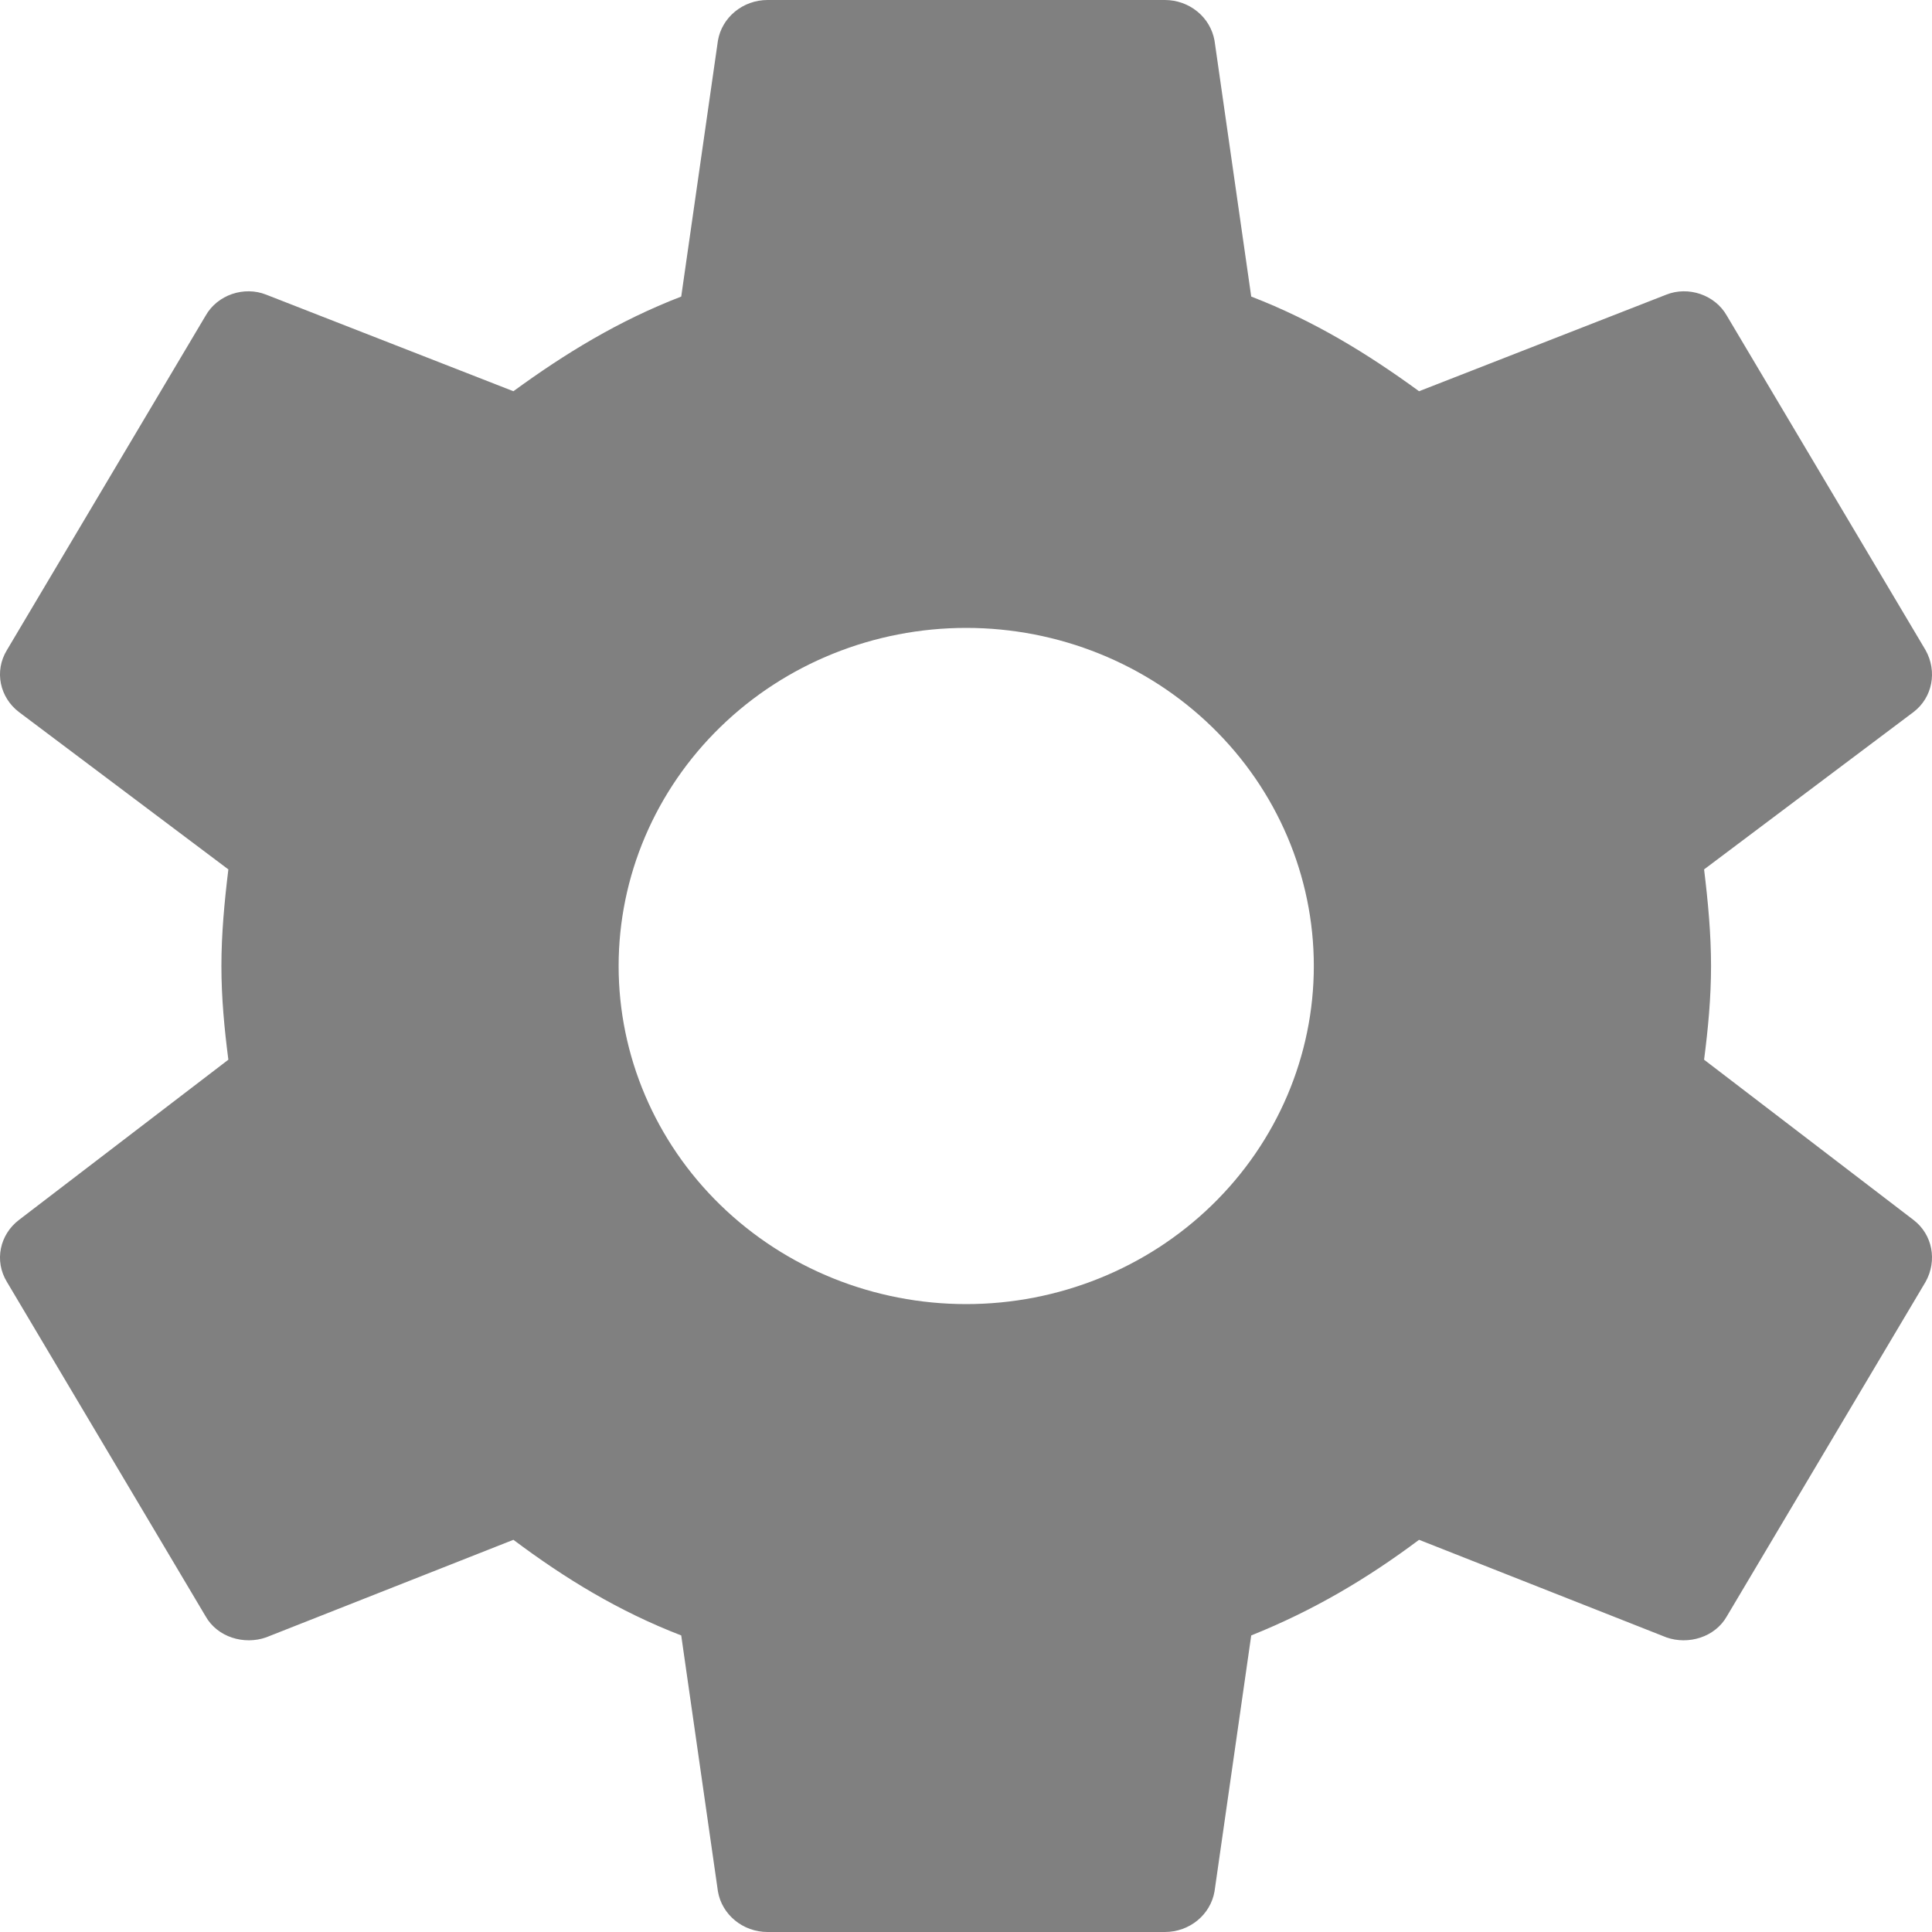 <svg width="30" height="30" viewBox="0 0 30 30" fill="none" xmlns="http://www.w3.org/2000/svg">
   <path d="M15.003 20.25C13.572 20.25 12.199 19.697 11.187 18.712C10.175 17.728 9.606 16.392 9.606 15C9.606 13.608 10.175 12.272 11.187 11.288C12.199 10.303 13.572 9.75 15.003 9.75C16.435 9.75 17.808 10.303 18.82 11.288C19.832 12.272 20.401 13.608 20.401 15C20.401 16.392 19.832 17.728 18.82 18.712C17.808 19.697 16.435 20.25 15.003 20.25ZM26.461 16.455C26.523 15.975 26.569 15.495 26.569 15C26.569 14.505 26.523 14.01 26.461 13.5L29.715 11.055C30.008 10.83 30.085 10.425 29.9 10.095L26.816 4.905C26.631 4.575 26.214 4.44 25.875 4.575L22.035 6.075C21.233 5.49 20.401 4.98 19.429 4.605L18.859 0.63C18.827 0.453 18.733 0.293 18.591 0.178C18.45 0.063 18.272 -0 18.088 2.7502e-06H11.919C11.534 2.7502e-06 11.21 0.27 11.148 0.63L10.578 4.605C9.606 4.98 8.773 5.49 7.972 6.075L4.132 4.575C3.792 4.44 3.376 4.575 3.191 4.905L0.107 10.095C-0.094 10.425 -0.001 10.83 0.292 11.055L3.546 13.5C3.484 14.01 3.438 14.505 3.438 15C3.438 15.495 3.484 15.975 3.546 16.455L0.292 18.945C-0.001 19.17 -0.094 19.575 0.107 19.905L3.191 25.095C3.376 25.425 3.792 25.545 4.132 25.425L7.972 23.91C8.773 24.51 9.606 25.02 10.578 25.395L11.148 29.37C11.21 29.73 11.534 30 11.919 30H18.088C18.473 30 18.797 29.73 18.859 29.37L19.429 25.395C20.401 25.005 21.233 24.51 22.035 23.91L25.875 25.425C26.214 25.545 26.631 25.425 26.816 25.095L29.9 19.905C30.085 19.575 30.008 19.17 29.715 18.945L26.461 16.455Z" fill="#808080"/>
</svg>
